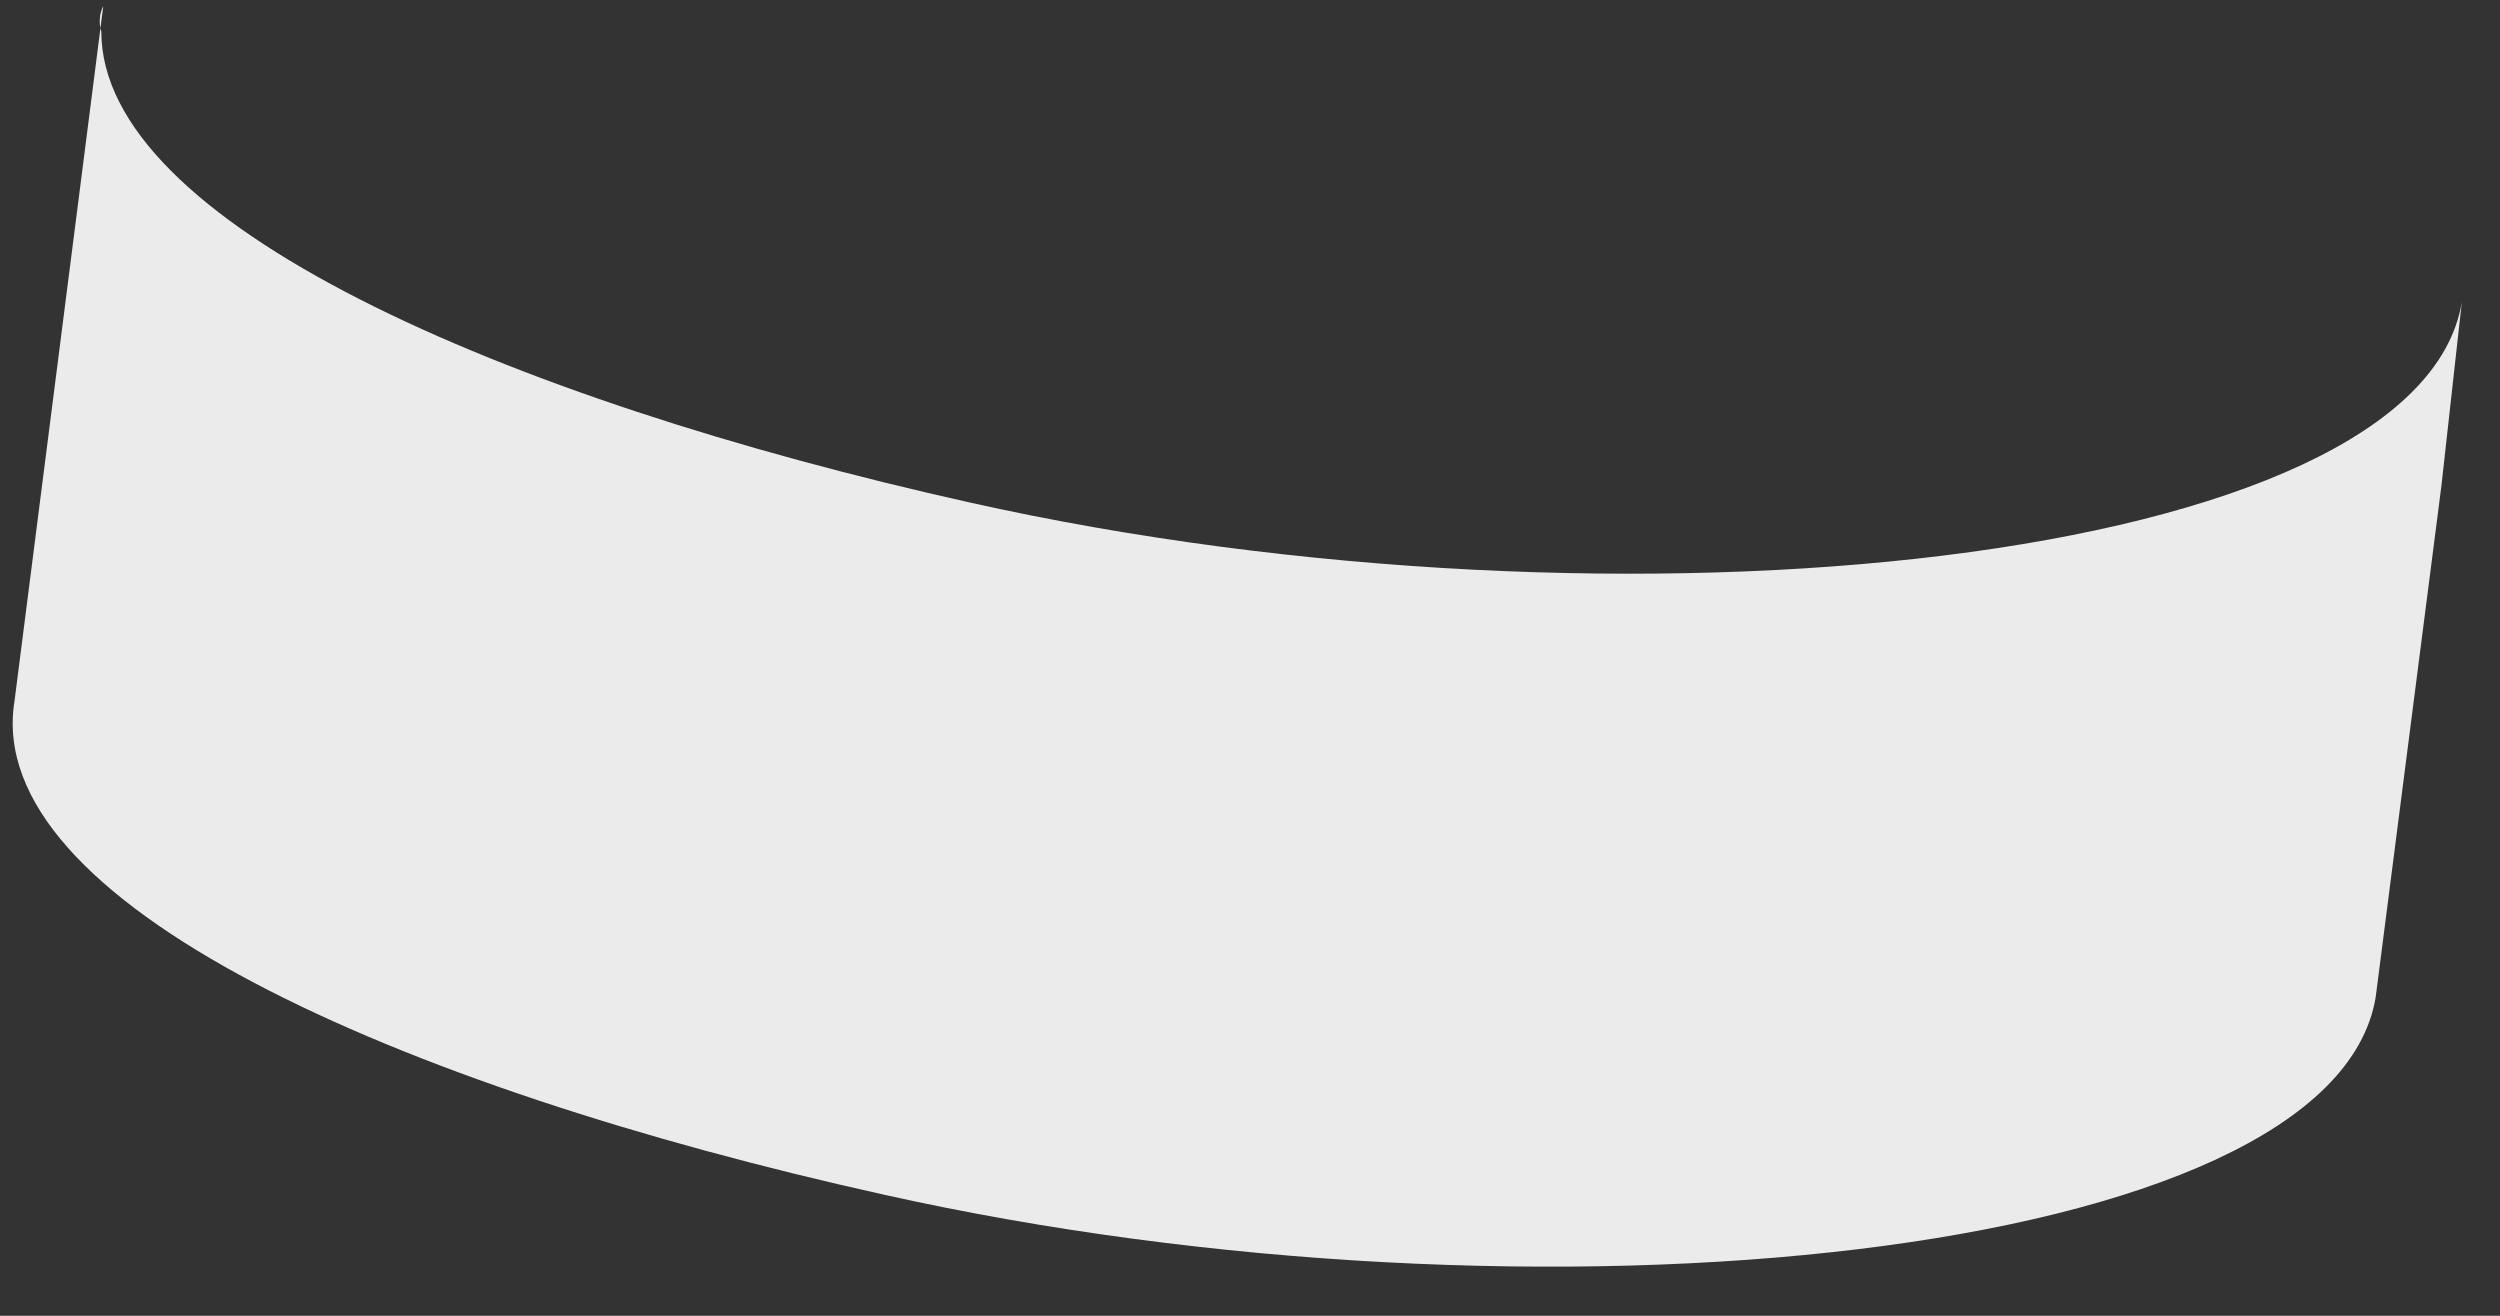 <?xml version="1.0" encoding="UTF-8" standalone="no"?><svg width='38' height='20' viewBox='0 0 38 20' fill='none' xmlns='http://www.w3.org/2000/svg'>
<rect x="0" y="0" width="38" height="20" fill="#333333" stroke="none"/>
<path d='M1.57 0.09L0.22 10.66C-0.27 13.71 6 16.51 13.44 18.16C23.33 20.37 35.44 19.16 36.11 15.16L37.11 7.38L37.42 4.59C36.76 8.59 24.64 9.85 14.75 7.64C7.62 6.05 1.54 3.38 1.54 0.48C1.499 0.351 1.51 0.211 1.57 0.09Z' fill='#EBEBEB'/>
</svg>
